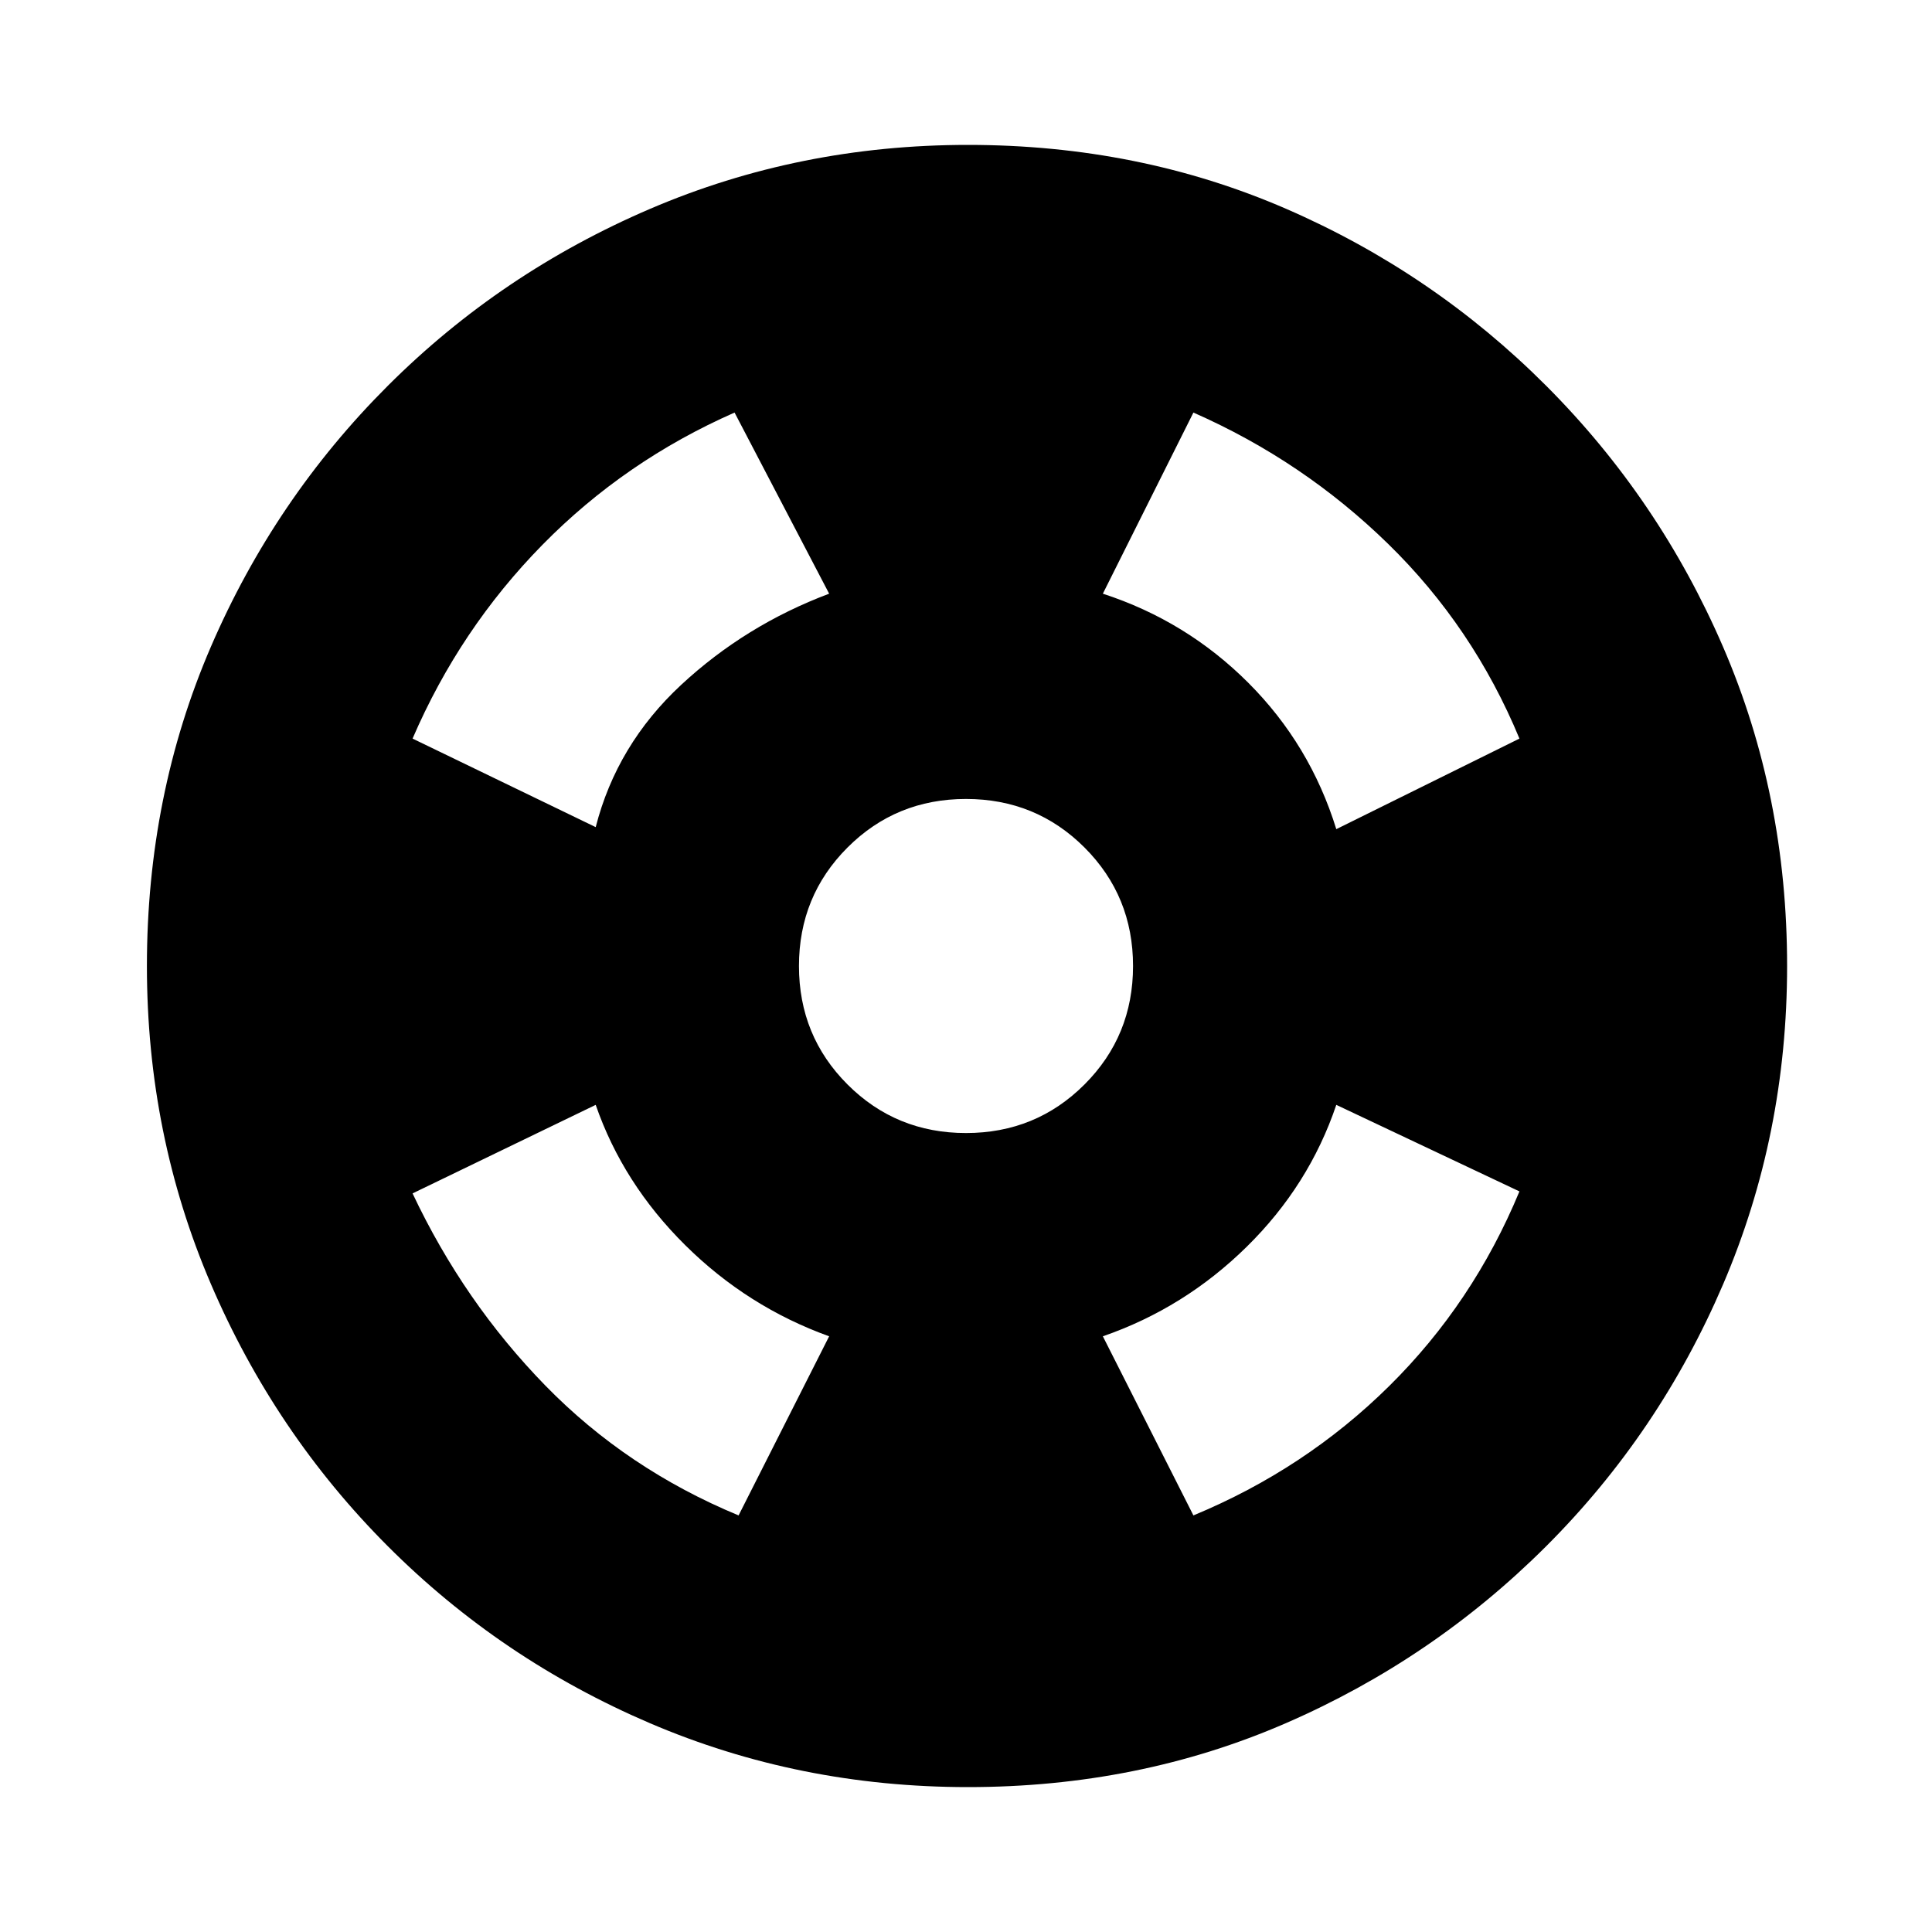 <svg xmlns="http://www.w3.org/2000/svg" height="20" viewBox="0 -960 960 960" width="20"><path d="M481-72q-83.91 0-158.07-31.76-74.15-31.77-130.29-88Q136.5-248 104.75-322.09 73-396.17 73-480q0-84.91 31.76-158.57 31.77-73.65 88-129.79Q249-824.5 323.09-856.25 397.17-888 481-888q84.91 0 158.07 31.76 73.15 31.77 129.29 88Q824.5-712 856.25-638.41 888-564.83 888-480q0 83.91-31.76 158.07-31.77 74.15-88 130.29Q712-135.5 638.91-103.75 565.83-72 481-72ZM367-207l45-89q-40.57-14.62-71.54-45.31Q309.5-372 296-411l-91 44q25.5 54 66 95.5t96 64.5Zm-71-342q10.5-41 42.46-70.69Q370.43-649.38 412-665l-47-90q-54.5 24-95.5 65.75T205-593l91 44Zm184 152q34.75 0 58.88-24.13Q563-445.25 563-480t-24.12-58.88Q514.75-563 480-563t-58.87 24.12Q397-514.75 397-480t24.13 58.87Q445.25-397 480-397Zm113 190q55.5-23 97.25-64.25T755-368l-91-43q-13.5 40-44.5 70.5T548-296l45 89Zm71-341 91-45q-23-55.5-65.25-96.75T593-755l-45 90q41.5 13.5 72.25 44.25T664-548Z"/></svg>
